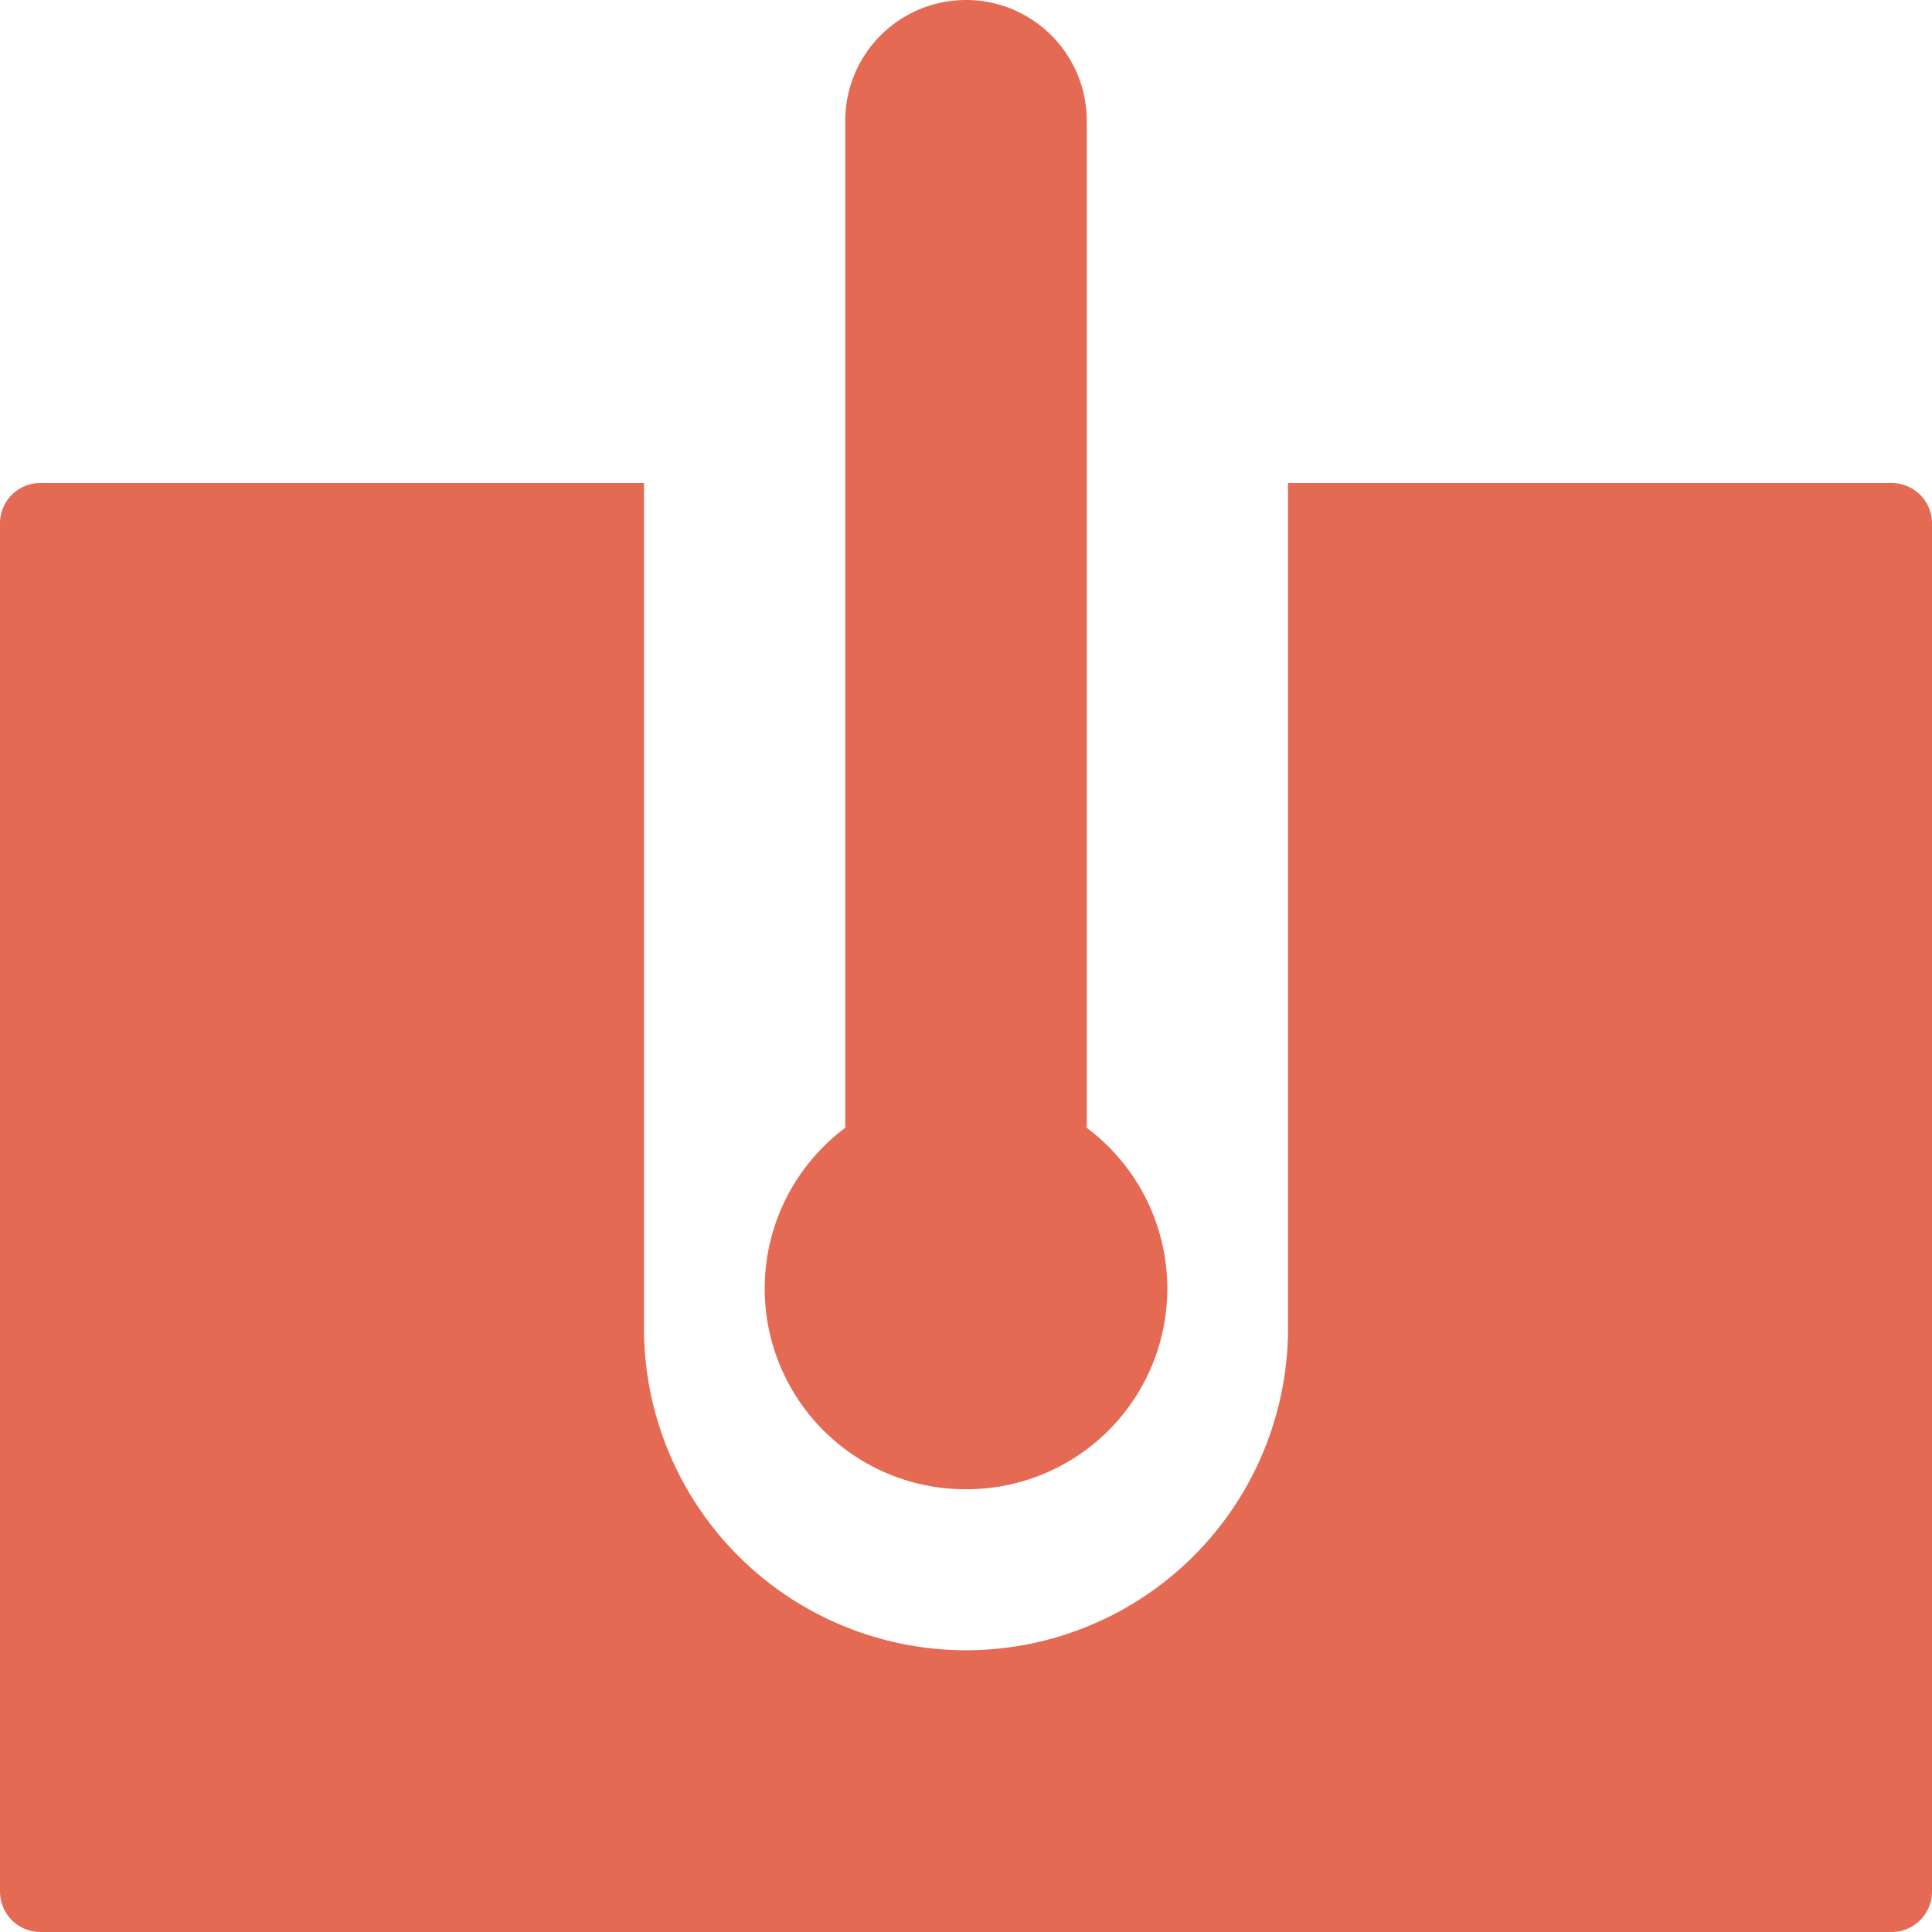 <?xml version="1.0" encoding="UTF-8"?>
<svg xmlns="http://www.w3.org/2000/svg" viewBox="0 0 48 48"><g fill="#418fde" data-name="Layer 2"><path d="M47 12H32v21a8 8 0 0 1-16 0V12H1a1.003 1.003 0 0 0-1 1v34a1.003 1.003 0 0 0 1 1h46a1.003 1.003 0 0 0 1-1V13a1.003 1.003 0 0 0-1-1z" style="fill: #e56a54;"/><path d="M24 37a4.986 4.986 0 0 0 2.973-9H27V3a3 3 0 0 0-6 0v25h.027A4.986 4.986 0 0 0 24 37z" style="fill: #e56a54;"/></g></svg>
